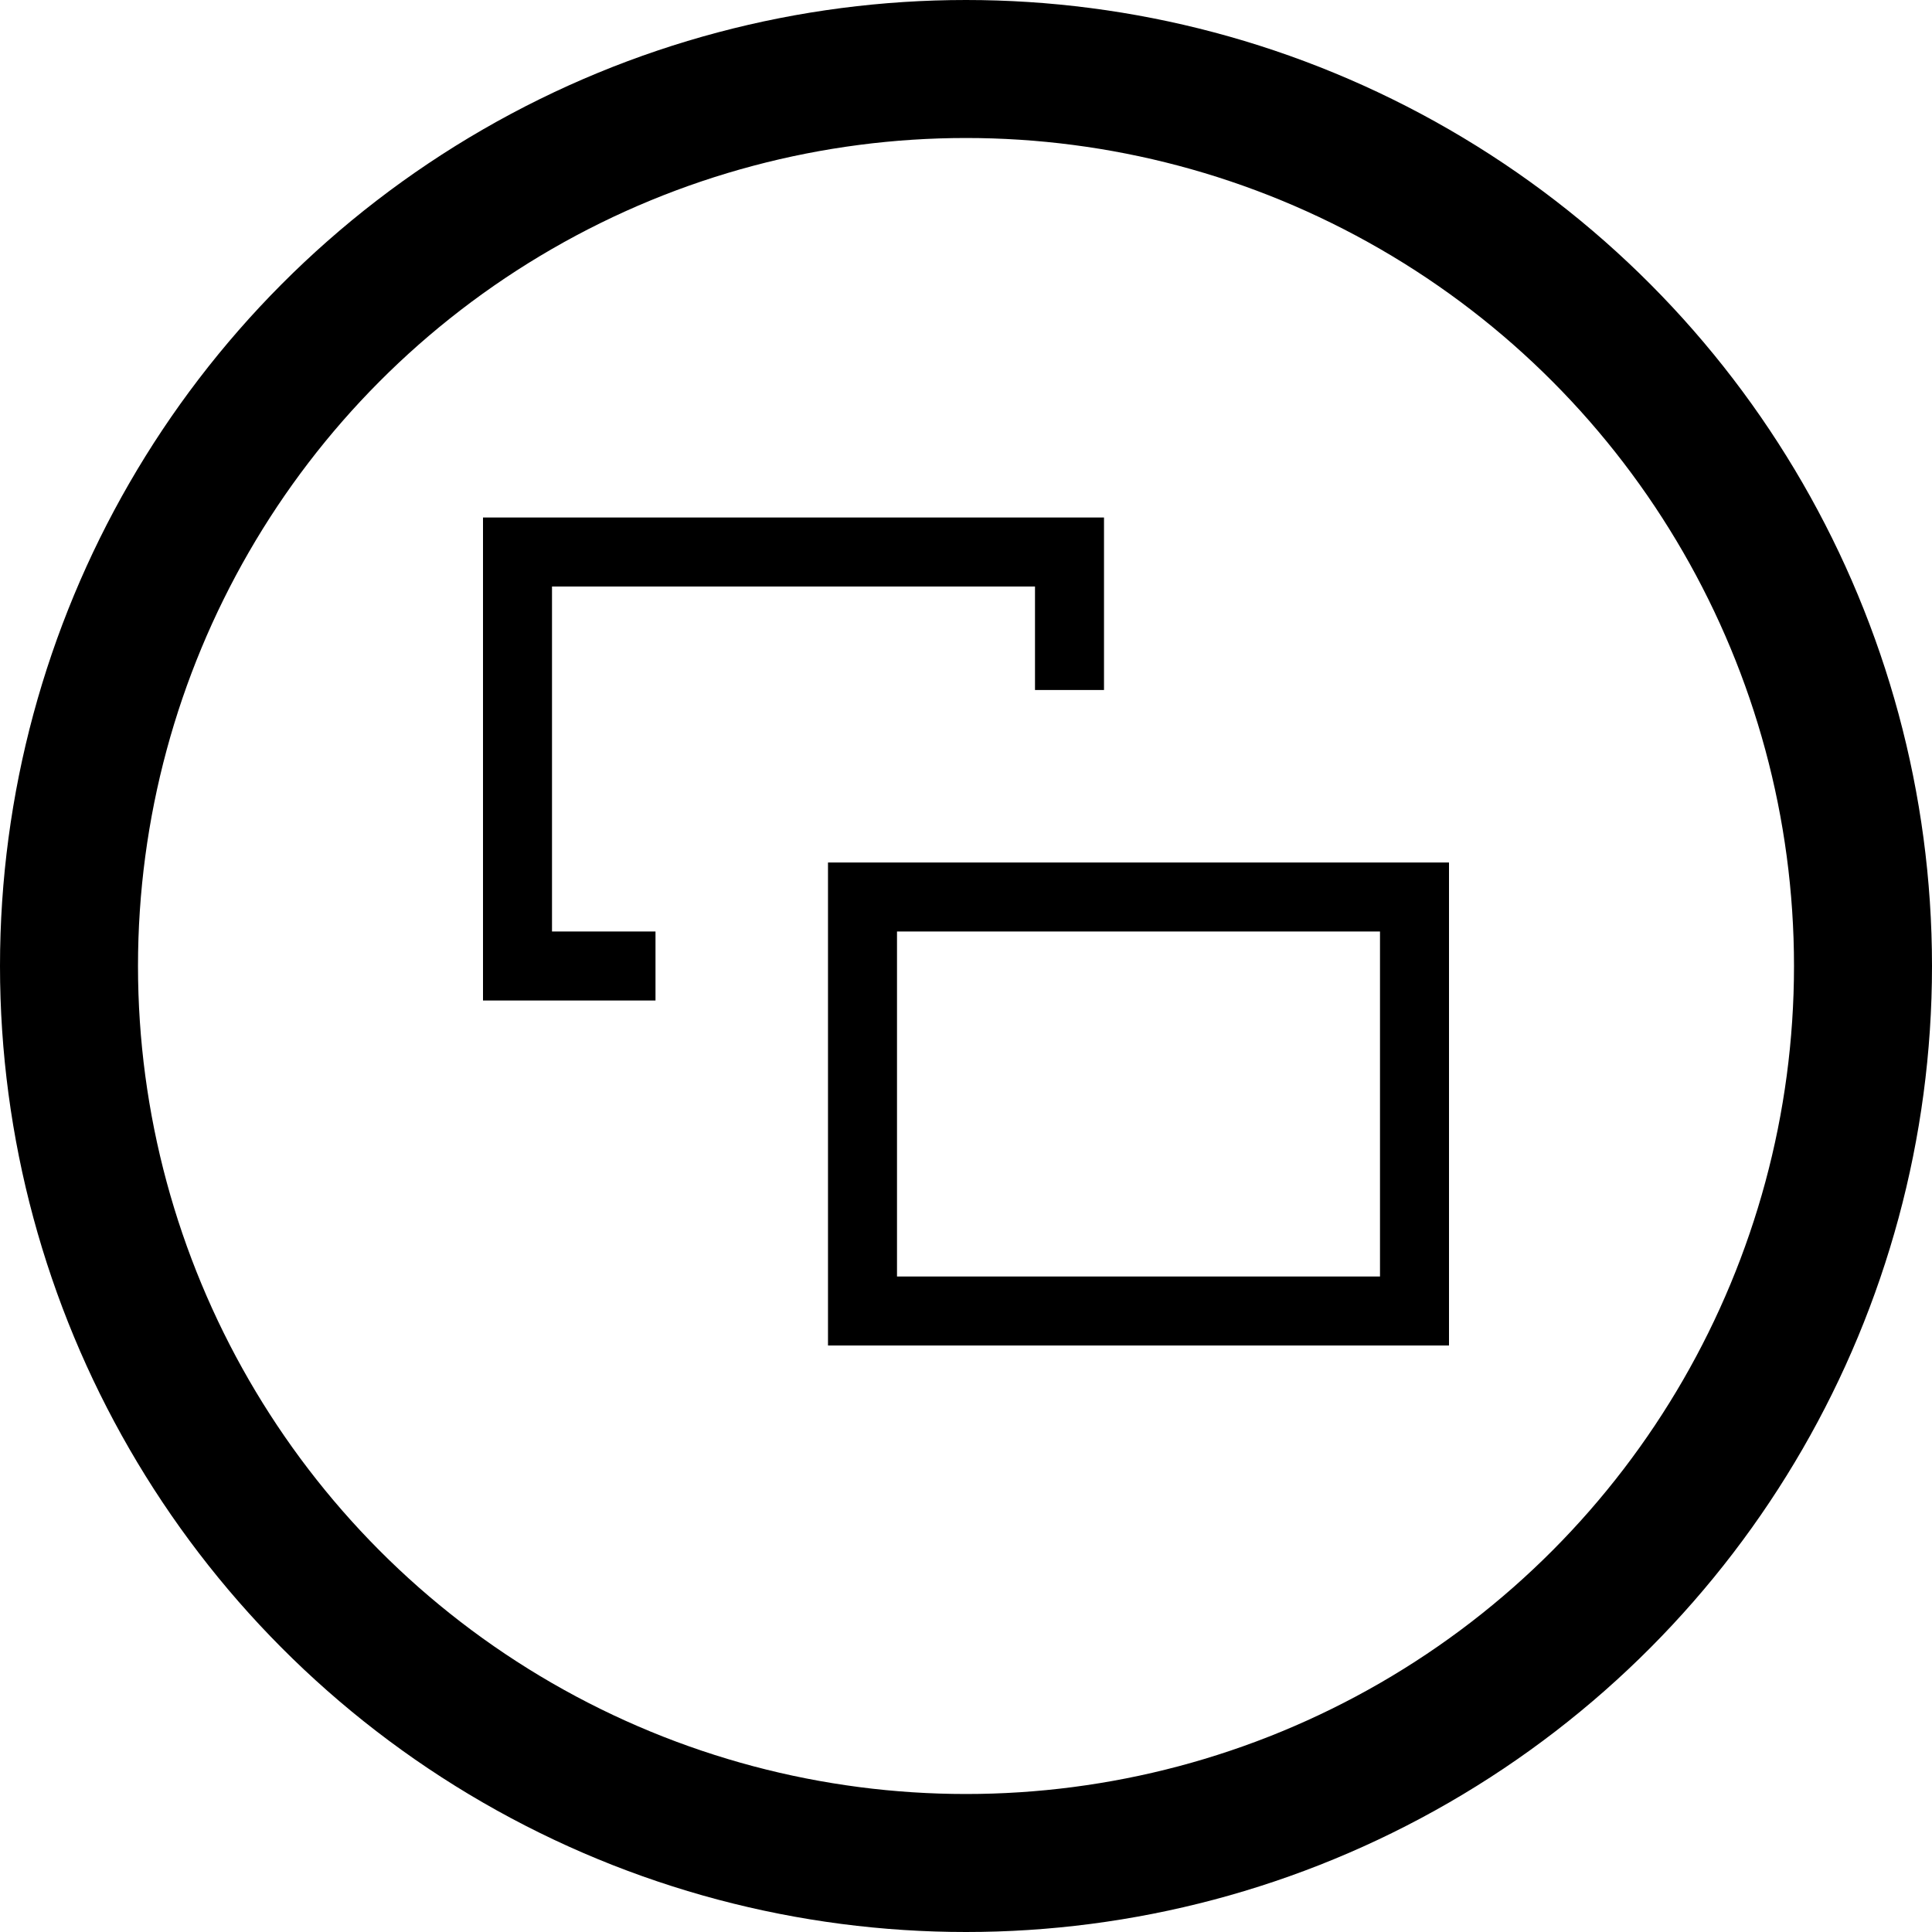 <?xml version="1.0" encoding="UTF-8"?>
<!-- Created with Inkscape (http://www.inkscape.org/) -->
<svg width="70" height="70" version="1.1" viewBox="0 0 70 70" xmlns="http://www.w3.org/2000/svg" xmlns:cc="http://creativecommons.org/ns#" xmlns:dc="http://purl.org/dc/elements/1.1/" xmlns:rdf="http://www.w3.org/1999/02/22-rdf-syntax-ns#">
 <g transform="translate(0,-1052.5)" fill="none" stroke="#000">
  <circle cx="35" cy="1087.5" r="32.5" stroke-width="5"/>
  <rect x="31.25" y="1085" width="20" height="15" stroke-width="2.5"/>
  <path d="m38.75 1077.5v-5h-20v15h5" stroke-width="2.5"/>
 </g>
</svg>
